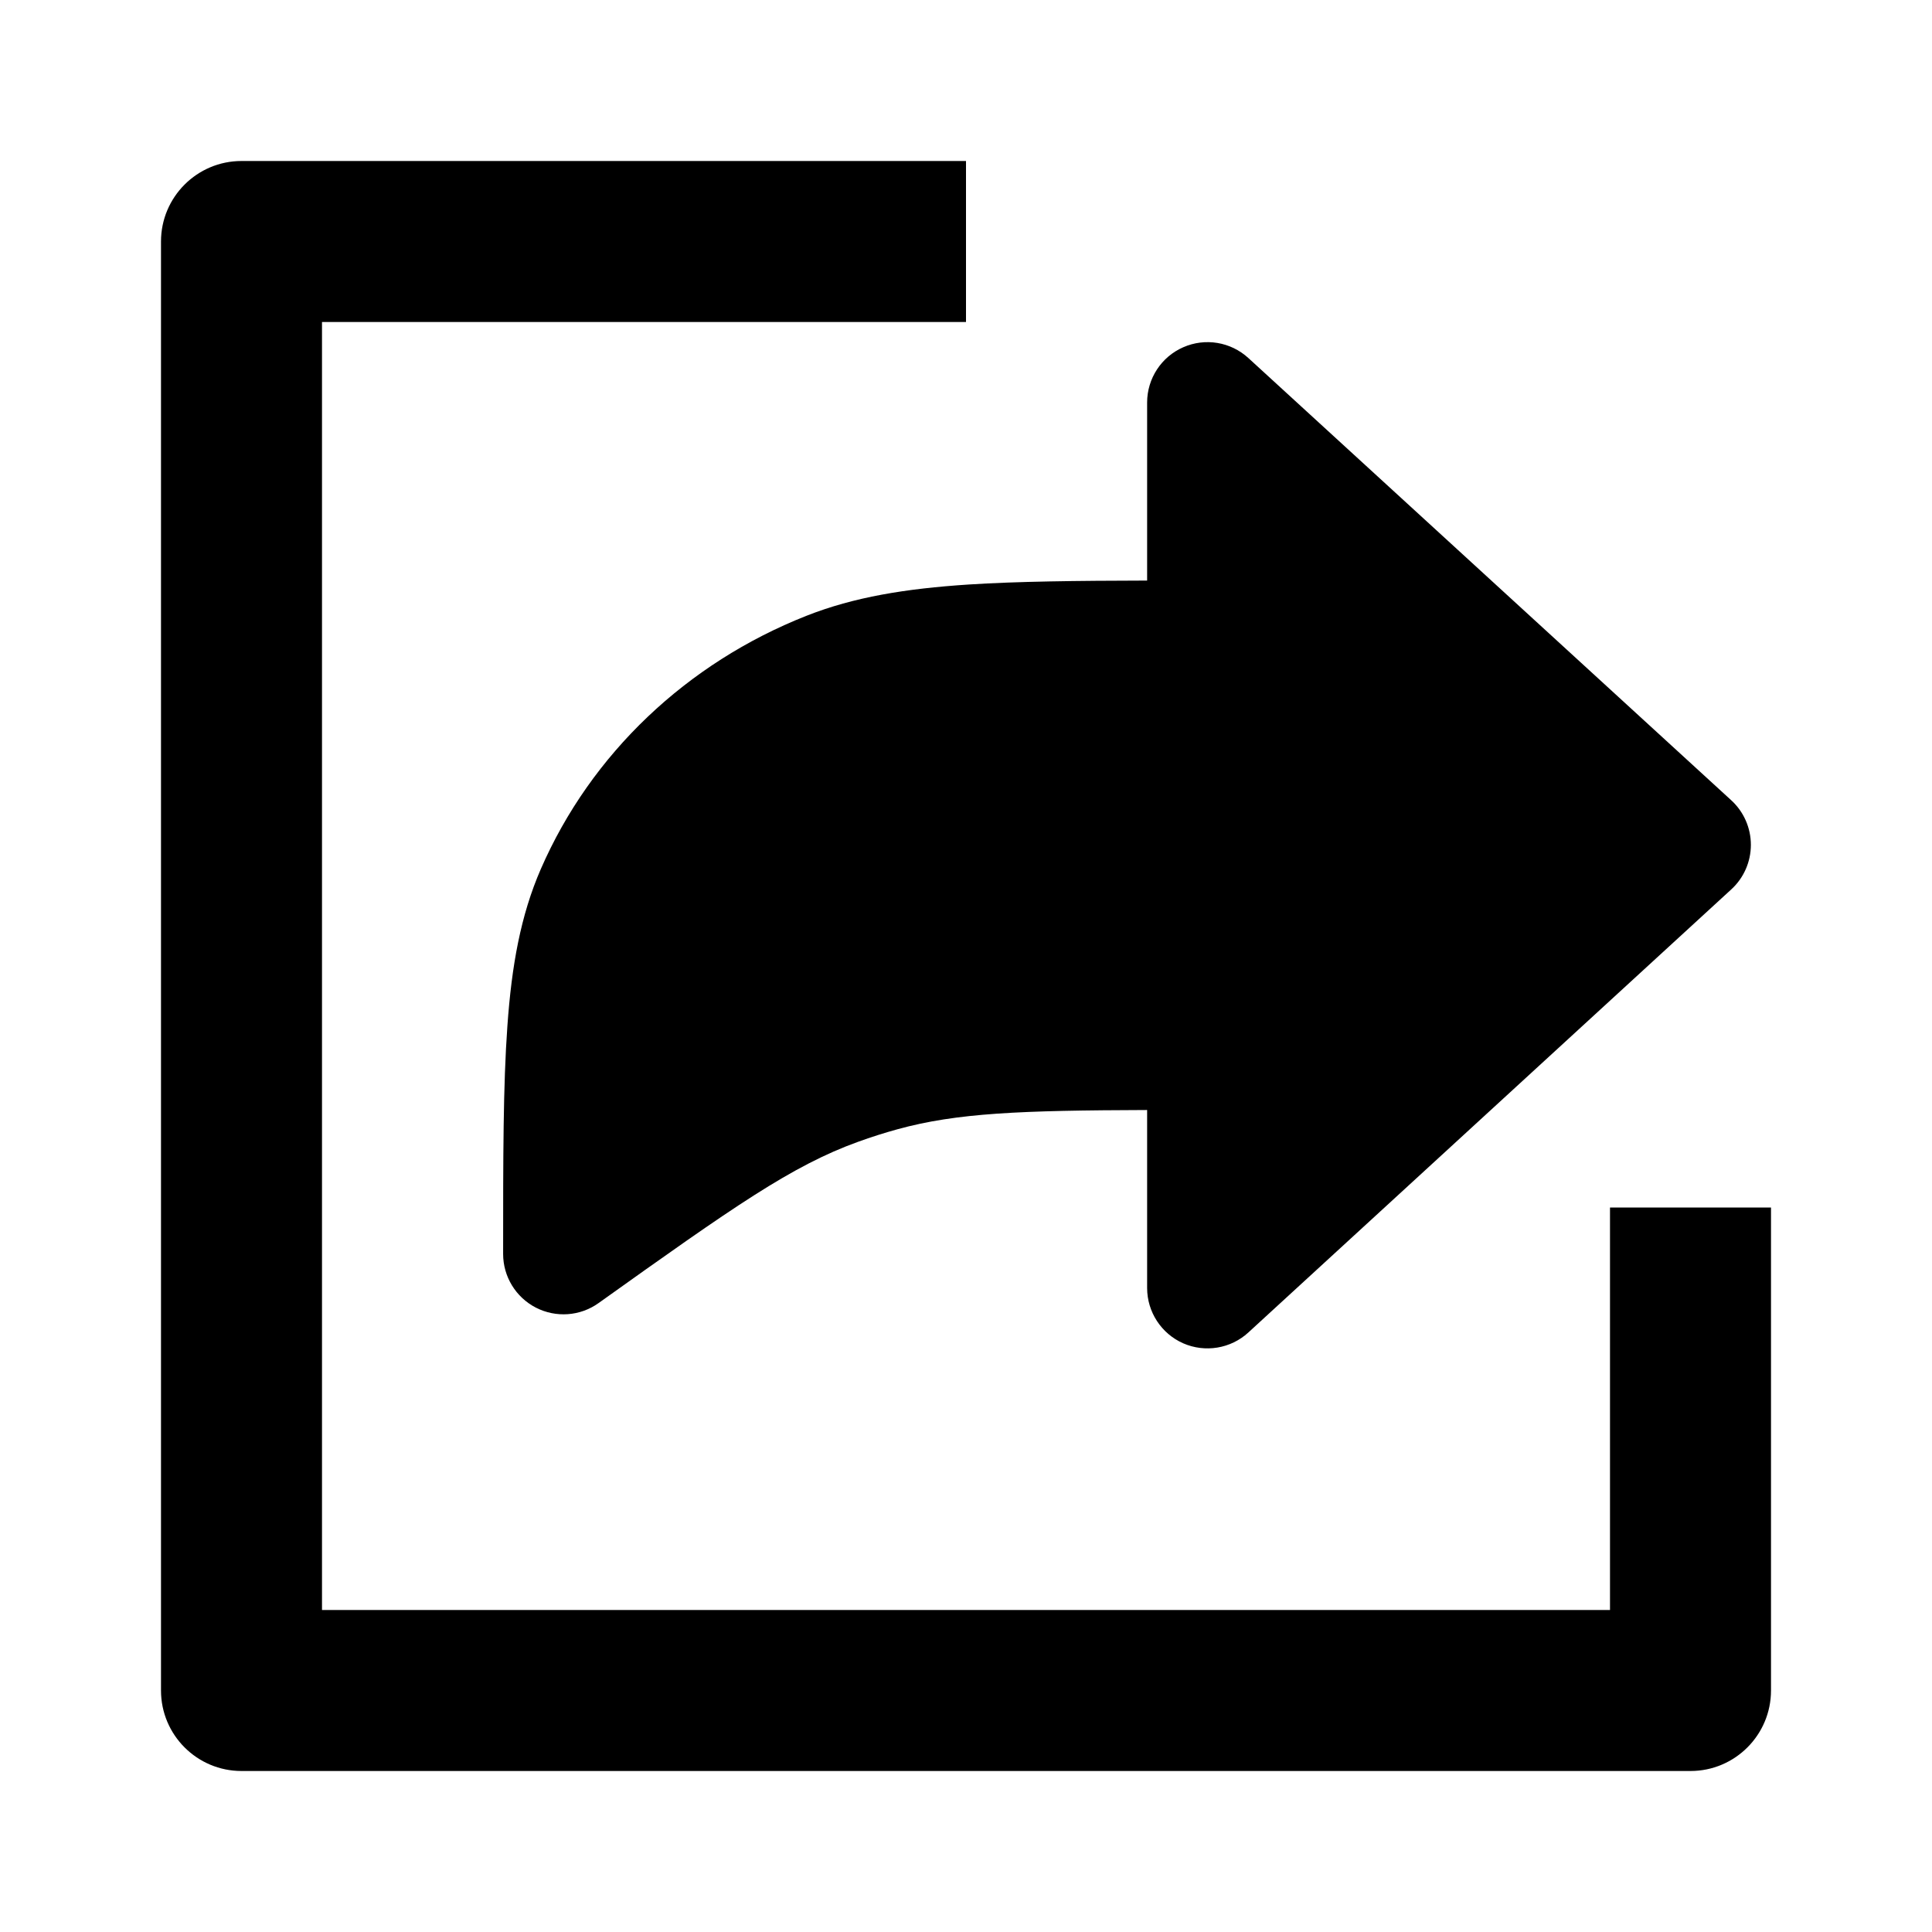 <svg width="24" height="24" viewBox="0 0 24 24" xmlns="http://www.w3.org/2000/svg">
    <path d="M14.698 4.314C14.97 4.194 15.287 4.246 15.507 4.447L21.507 9.942C21.662 10.084 21.75 10.285 21.75 10.495C21.75 10.705 21.662 10.906 21.507 11.048L15.507 16.553C15.288 16.754 14.97 16.806 14.698 16.687C14.426 16.567 14.25 16.297 14.25 16V13.789C12.673 13.794 11.888 13.825 11.149 14.028C10.985 14.073 10.822 14.125 10.662 14.183C9.839 14.479 9.112 14.991 7.436 16.187C7.207 16.351 6.907 16.372 6.657 16.244C6.407 16.115 6.25 15.858 6.25 15.577V15.548V15.548C6.25 14.39 6.25 13.48 6.303 12.745C6.356 11.997 6.467 11.373 6.718 10.796C7.342 9.363 8.533 8.236 10.017 7.65C10.61 7.416 11.253 7.312 12.033 7.261C12.643 7.222 13.367 7.214 14.25 7.212V5C14.25 4.703 14.426 4.433 14.698 4.314Z"/>
    <path fill-rule="evenodd" clip-rule="evenodd" d="M2 3C2 2.448 2.448 2 3 2H12V4H4V20H20V15H22V21C22 21.552 21.552 22 21 22H3C2.448 22 2 21.552 2 21V3Z"/>
</svg>
